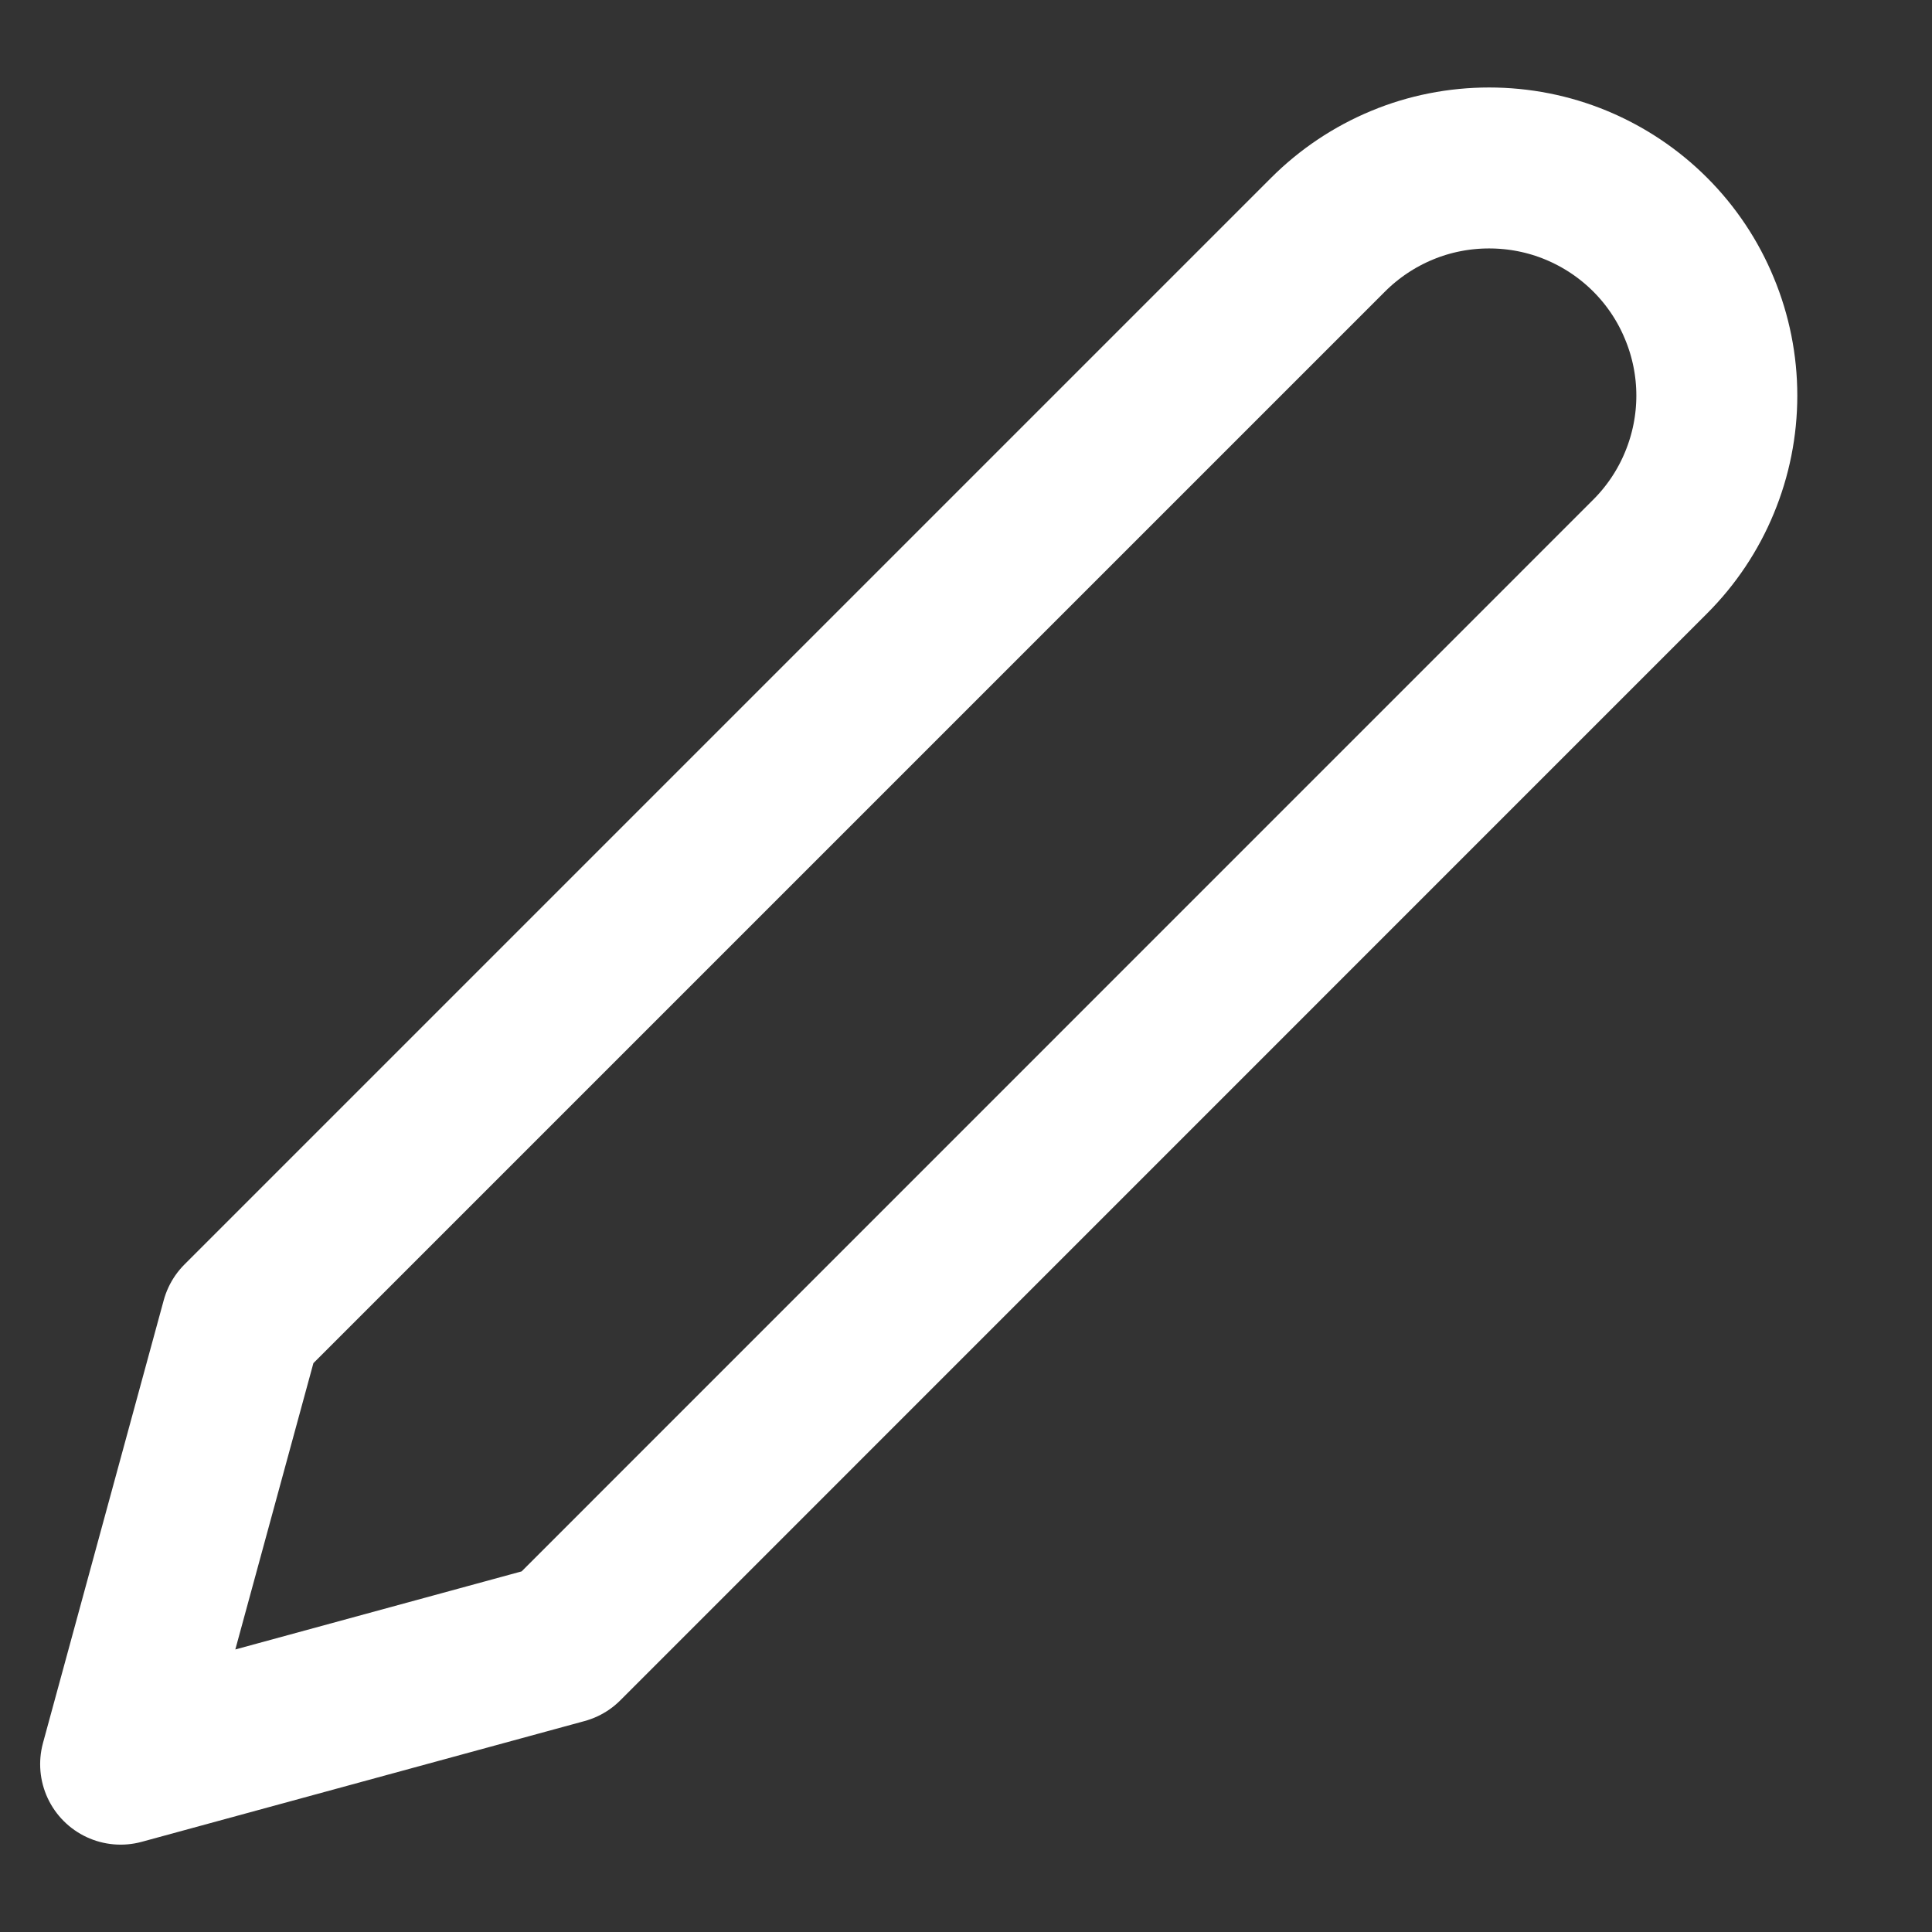 <svg width="16" height="16" viewBox="0 0 16 16" fill="none" xmlns="http://www.w3.org/2000/svg">
<rect x="0" y="0" width="16" height="16" fill="#333333" stroke="none"/>
<path d="M10.999 1.943C11.174 1.768 11.382 1.629 11.611 1.534C11.839 1.439 12.085 1.391 12.332 1.391C12.58 1.391 12.825 1.439 13.054 1.534C13.283 1.629 13.491 1.768 13.666 1.943C13.841 2.118 13.98 2.326 14.074 2.555C14.169 2.783 14.218 3.029 14.218 3.276C14.218 3.524 14.169 3.769 14.074 3.998C13.98 4.226 13.841 4.434 13.666 4.609L4.666 13.61L0.999 14.61L1.999 10.943L10.999 1.943Z" stroke="white" stroke-width="1.333" stroke-linecap="round" stroke-linejoin="round"/>
</svg>
